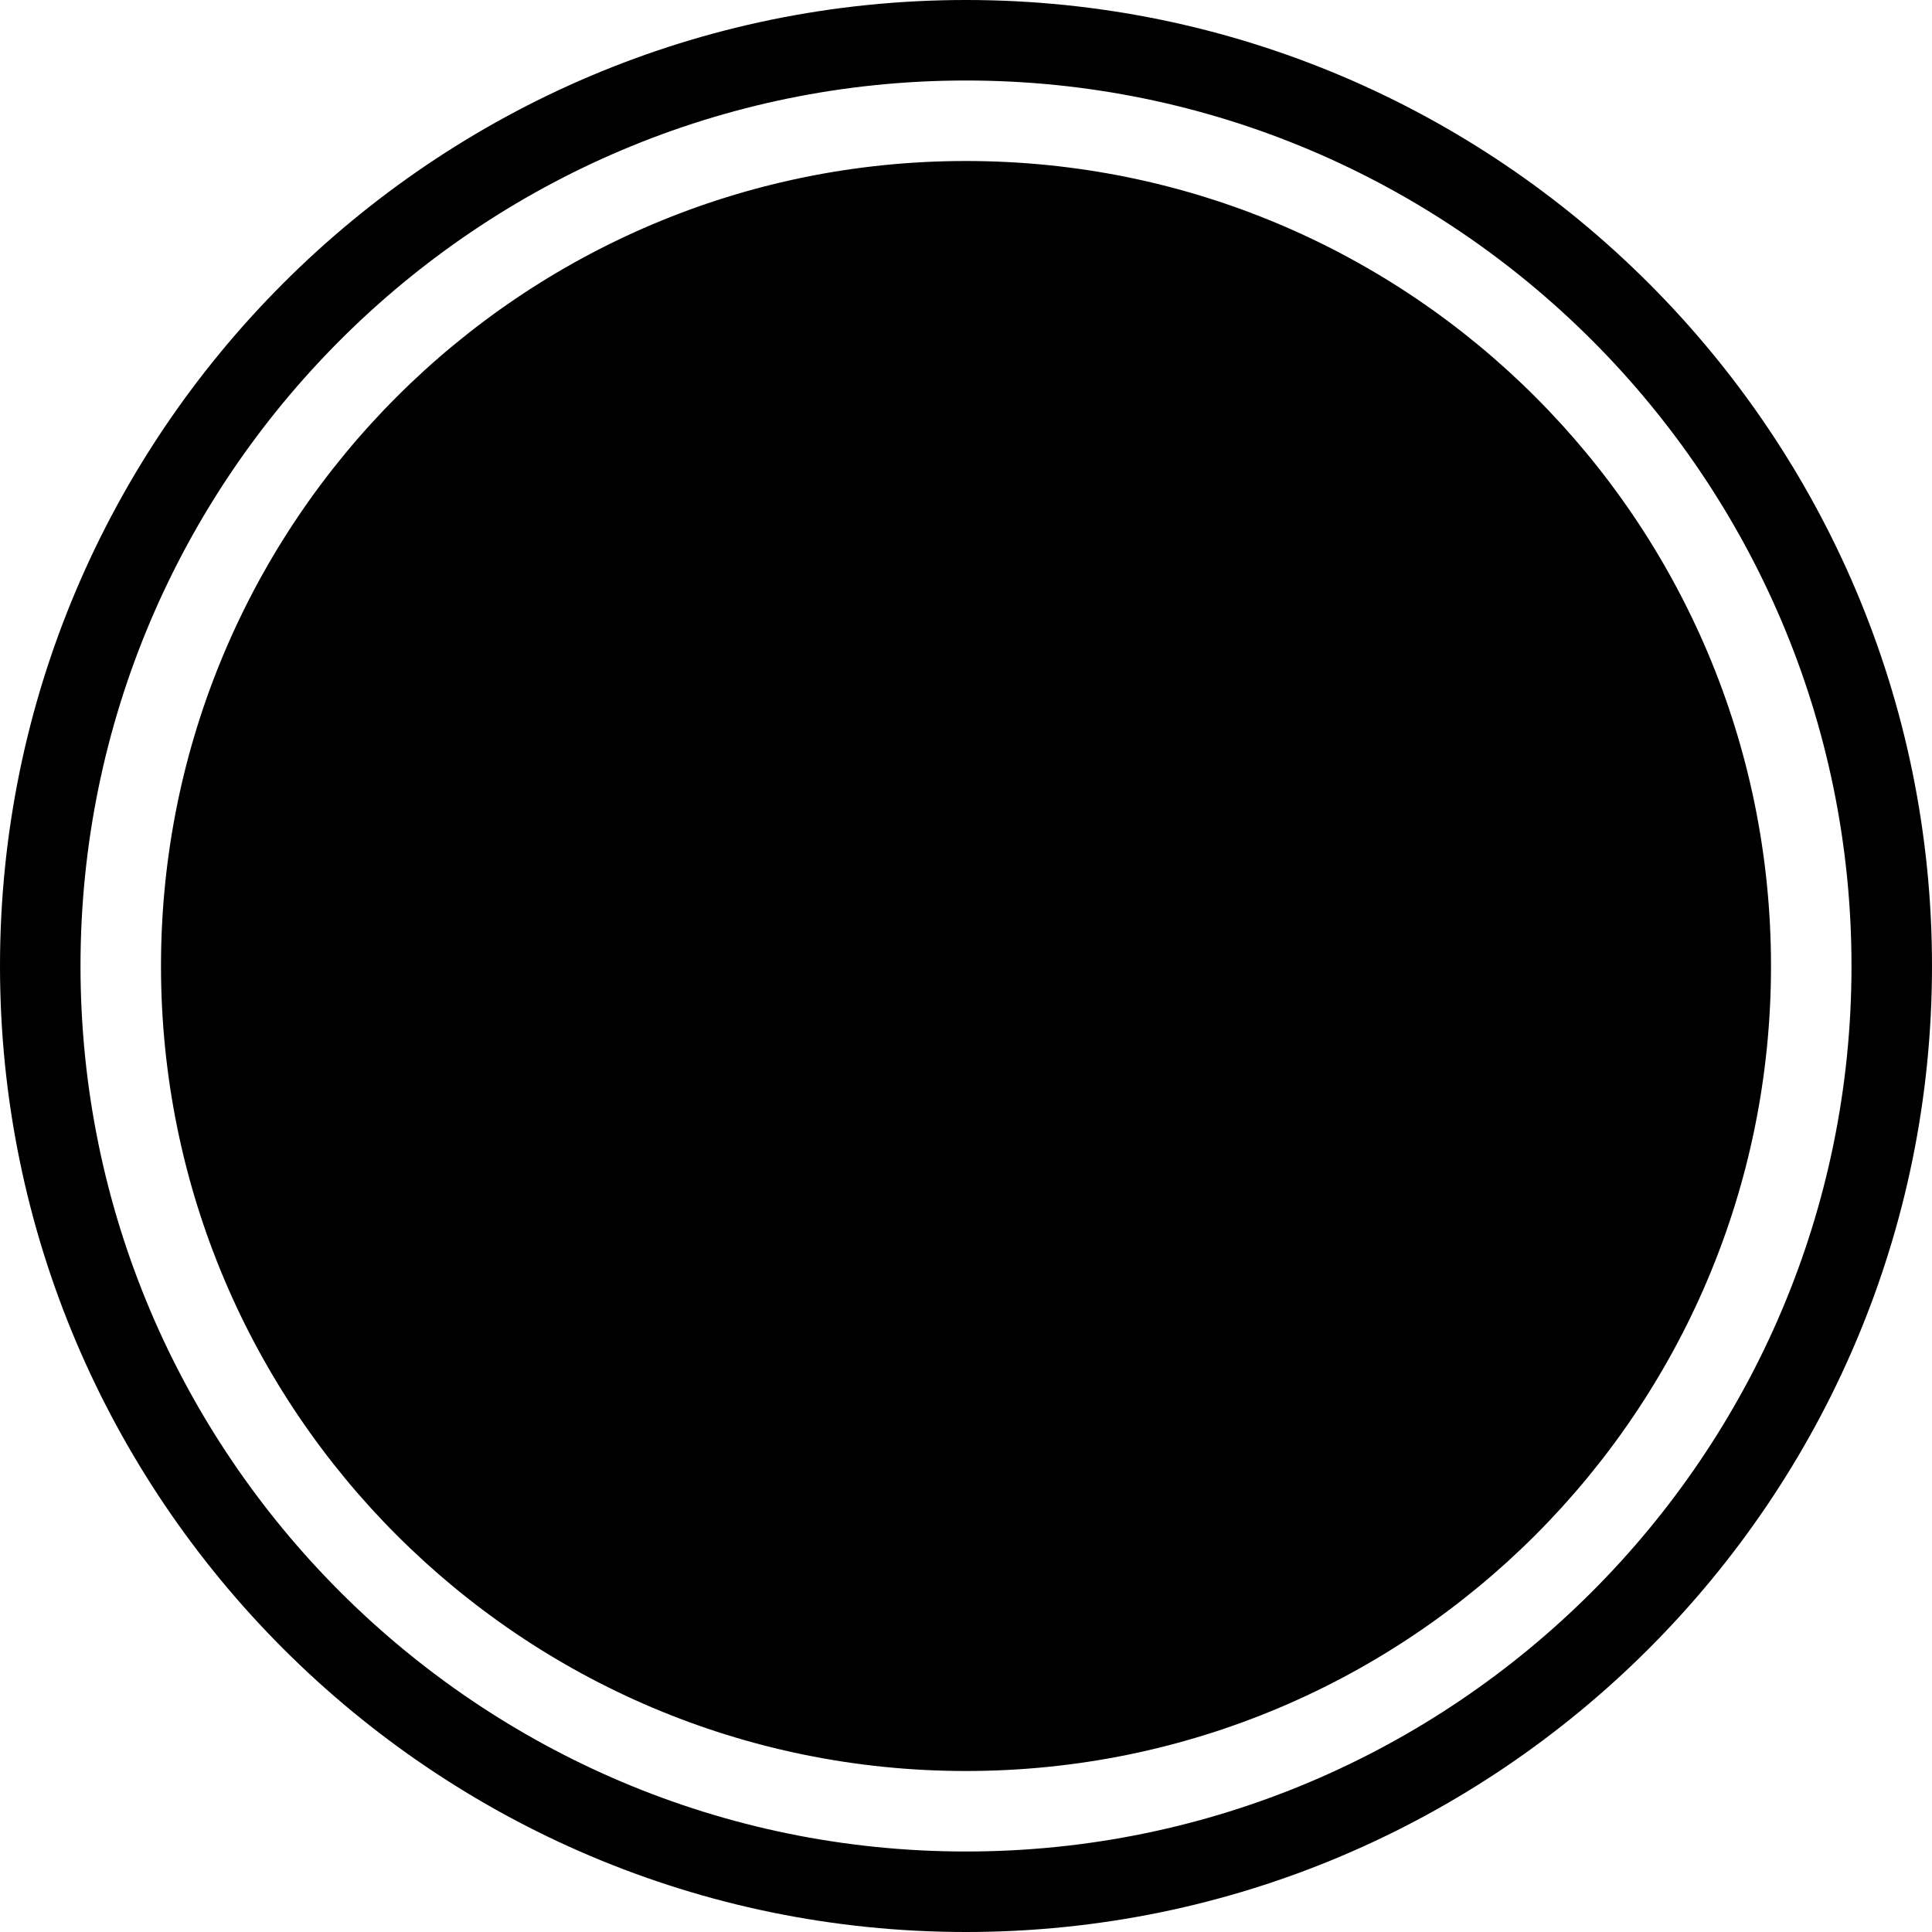 <?xml version="1.0" encoding="UTF-8"?>
<svg width="60px" height="60px" viewBox="0 0 60 60" version="1.1" xmlns="http://www.w3.org/2000/svg" xmlns:xlink="http://www.w3.org/1999/xlink">
    <!-- Generator: Sketch 49 (51002) - http://www.bohemiancoding.com/sketch -->
    <title>Mask</title>
    <desc>Created with Sketch.</desc>
    <defs>
        <path d="M30,55 C43.807,55 55,43.807 55,30 C55,16.193 43.807,5 30,5 C16.193,5 5,16.193 5,30 C5,43.807 16.193,55 30,55 Z M30,2.5 C14.836,2.5 2.5,14.835 2.5,30.001 C2.5,45.165 14.836,57.5 30,57.5 C45.164,57.5 57.5,45.165 57.5,30.001 C57.5,14.835 45.164,2.5 30,2.5 Z M30,60 C13.459,60 0,46.542 0,30.001 C0,13.458 13.459,0 30,0 C46.541,0 60,13.458 60,30.001 C60,46.542 46.541,60 30,60 Z" id="path-1"></path>
    </defs>
    <g id="Symbols" stroke="none" stroke-width="1" fill="none" fill-rule="evenodd">
        <g id="icons/interface/radioOn" transform="translate(-10, -10)">
            <g id="🎨Colour" transform="translate(10, 10)">
                <mask id="mask-2" fill="white">
                    <use xlink:href="#path-1"></use>
                </mask>
                <use id="Mask" fill="#000000" xlink:href="#path-1"></use>
            </g>
        </g>
    </g>
</svg>
